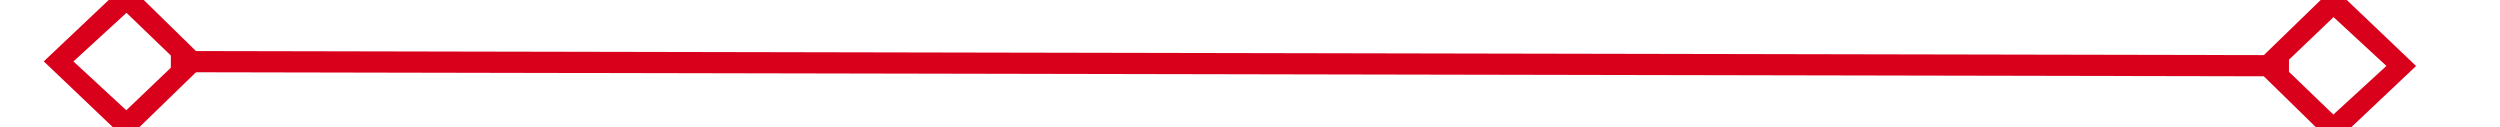 ﻿<?xml version="1.0" encoding="utf-8"?>
<svg version="1.1" xmlns:xlink="http://www.w3.org/1999/xlink" width="118px" height="6px" preserveAspectRatio="xMinYMid meet" viewBox="1878 847  118 4" xmlns="http://www.w3.org/2000/svg">
  <g transform="matrix(0.974 -0.225 0.225 0.974 -141.338 457.49 )">
    <path d="M 1884.9 844.8  L 1881 848.5  L 1884.9 852.2  L 1888.7 848.5  L 1884.9 844.8  Z M 1884.9 850.8  L 1882.4 848.5  L 1884.9 846.2  L 1887.3 848.5  L 1884.9 850.8  Z M 1989.1 852.2  L 1993 848.5  L 1989.1 844.8  L 1985.3 848.5  L 1989.1 852.2  Z M 1989.1 846.2  L 1991.6 848.5  L 1989.1 850.8  L 1986.7 848.5  L 1989.1 846.2  Z " fill-rule="nonzero" fill="#d9001b" stroke="none" transform="matrix(0.974 0.227 -0.227 0.974 242.612 -416.795 )" />
    <path d="M 1887 848.5  L 1987 848.5  " stroke-width="1" stroke="#d9001b" fill="none" transform="matrix(0.974 0.227 -0.227 0.974 242.612 -416.795 )" />
  </g>
</svg>